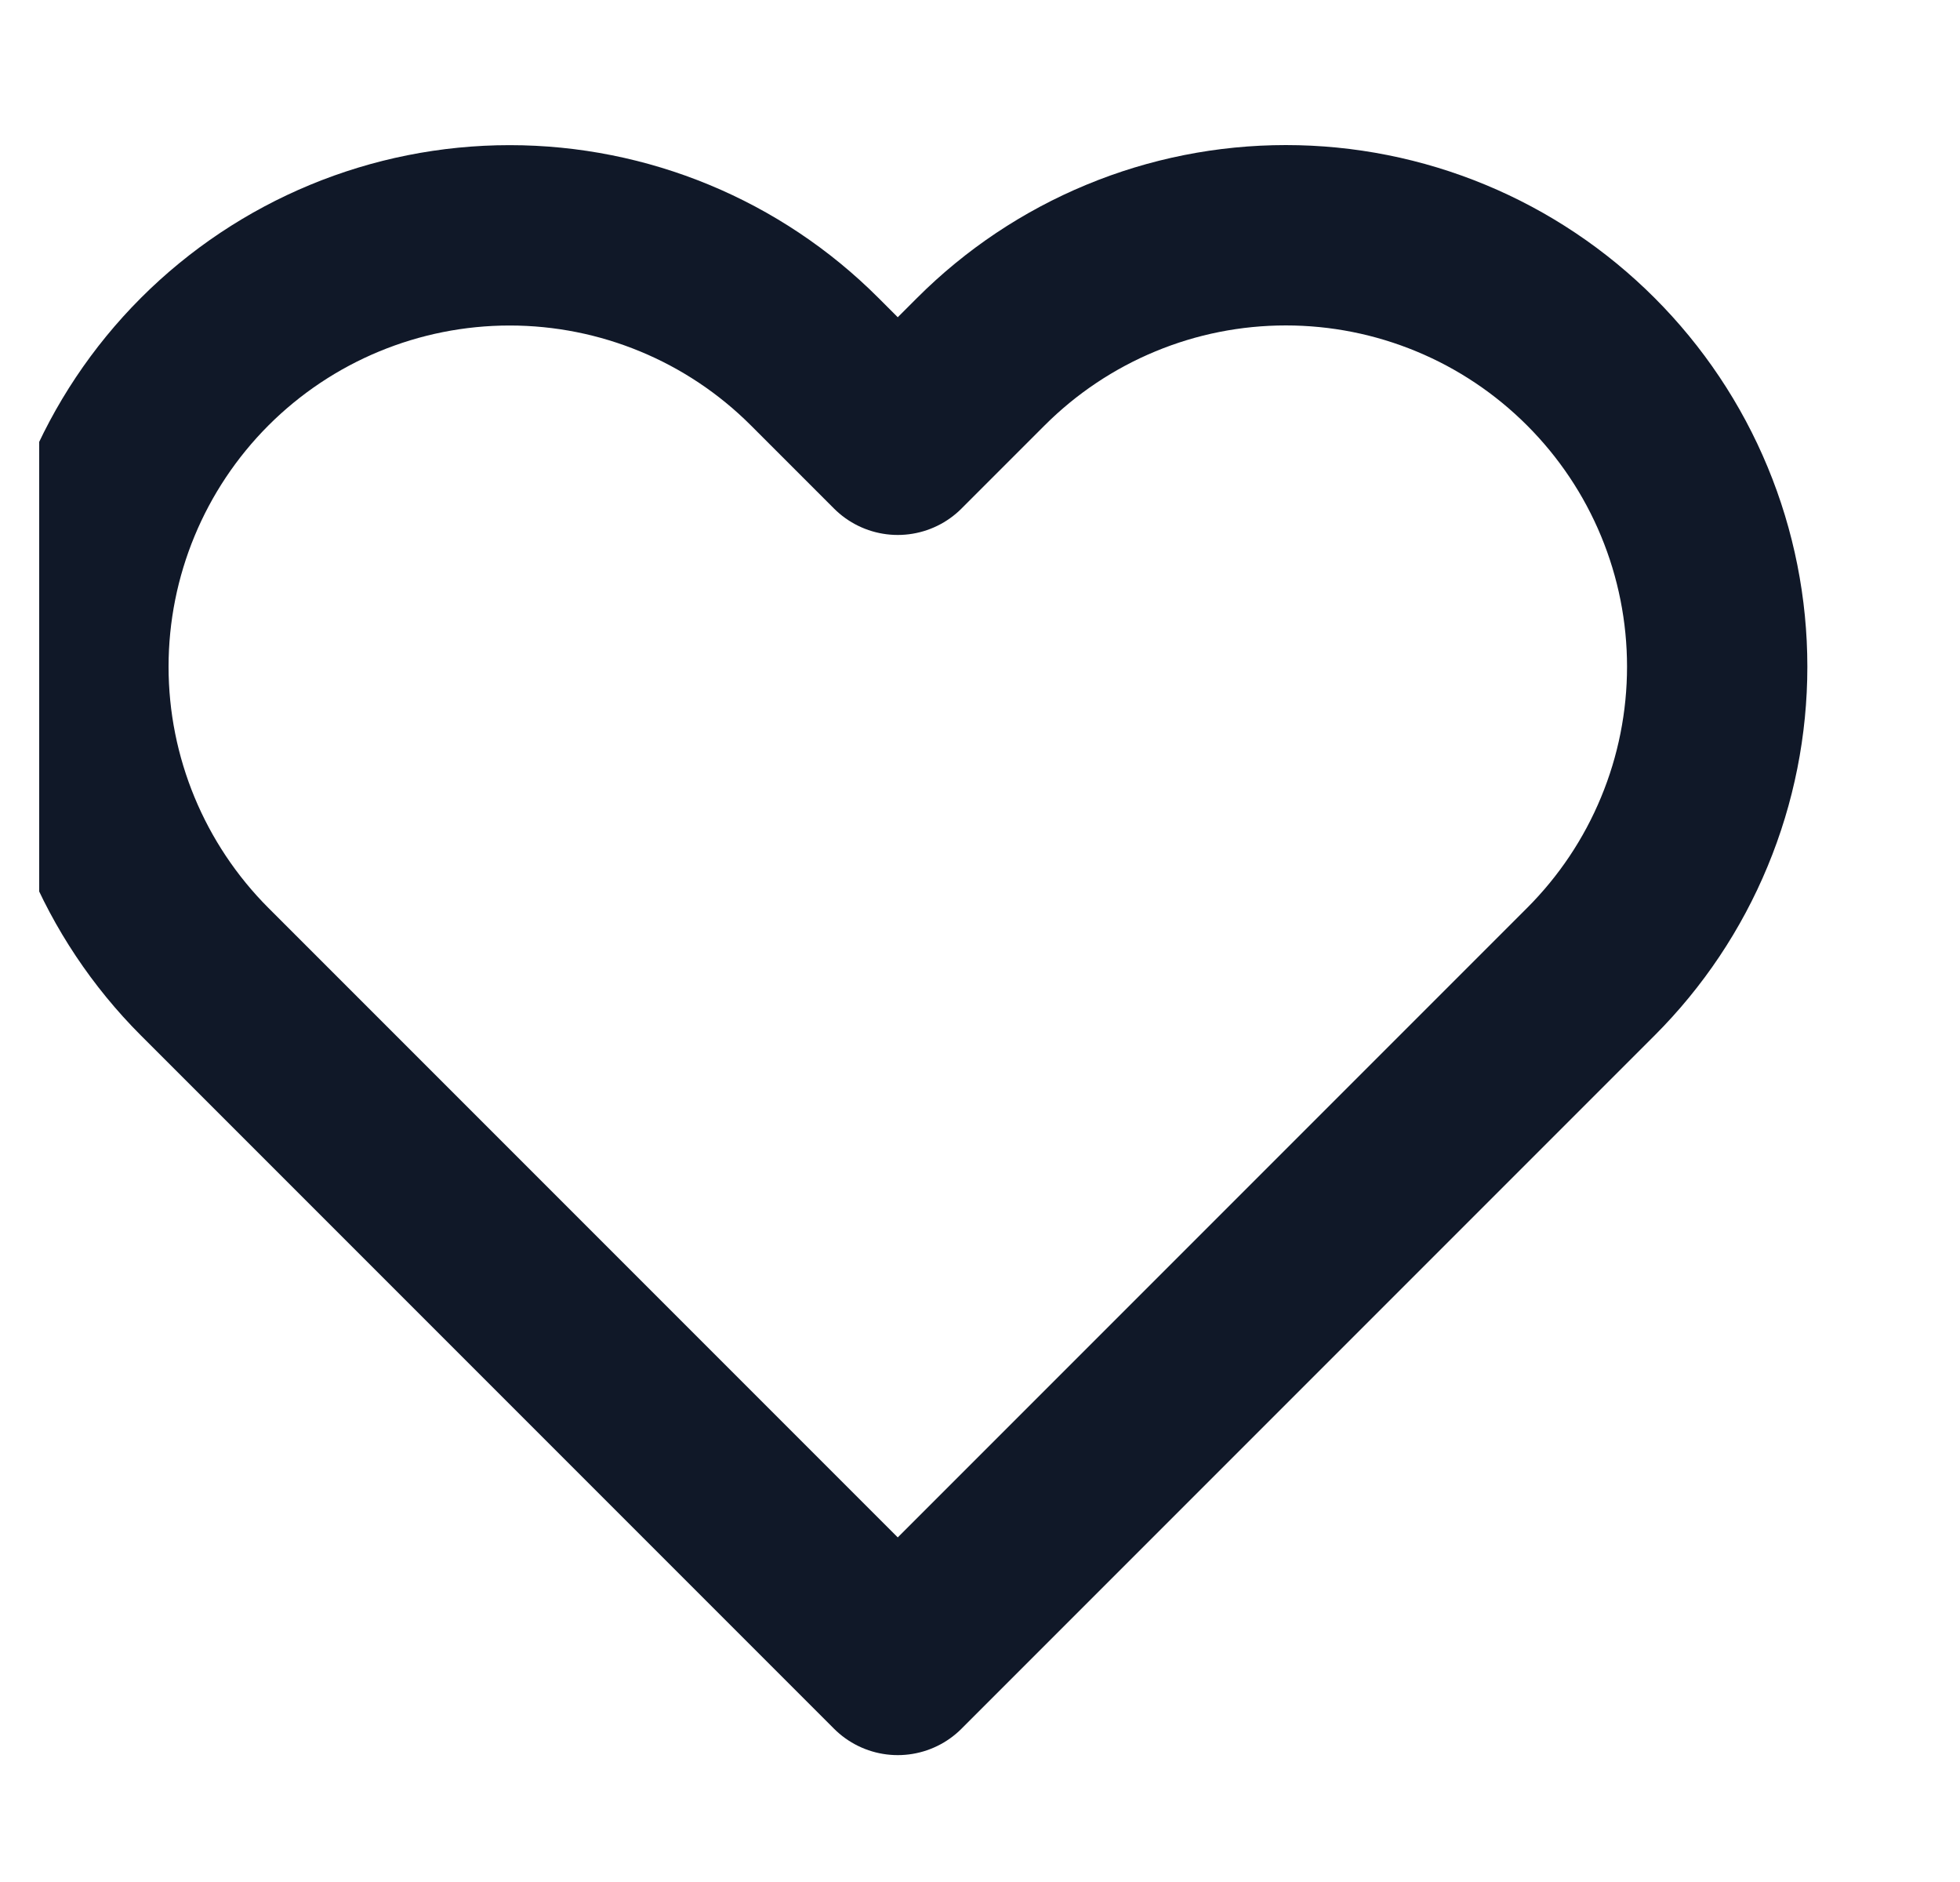 <svg width="25" height="24" viewBox="0 0 25 24" fill="none" xmlns="http://www.w3.org/2000/svg">
<g clip-path="url(#clip0_58_198)">
<path d="M20.291 4.612C19.78 4.101 19.174 3.695 18.507 3.419C17.839 3.142 17.124 3 16.401 3C15.679 3 14.963 3.142 14.296 3.419C13.629 3.695 13.022 4.101 12.511 4.612L11.451 5.672L10.391 4.612C9.36 3.58 7.96 3.001 6.501 3.001C5.042 3.001 3.643 3.58 2.611 4.612C1.58 5.644 1 7.043 1 8.502C1 9.961 1.58 11.36 2.611 12.392L3.671 13.452L11.451 21.232L19.231 13.452L20.291 12.392C20.802 11.881 21.208 11.275 21.484 10.607C21.761 9.94 21.903 9.224 21.903 8.502C21.903 7.779 21.761 7.064 21.484 6.396C21.208 5.729 20.802 5.123 20.291 4.612Z" stroke="#101828" stroke-width="2.3" stroke-linecap="round" stroke-linejoin="round"/>
</g>
<defs>
<clipPath id="clip0_58_198">
<rect width="24" height="24" fill="white" transform="translate(0.5)"/>
</clipPath>
</defs>
</svg>
